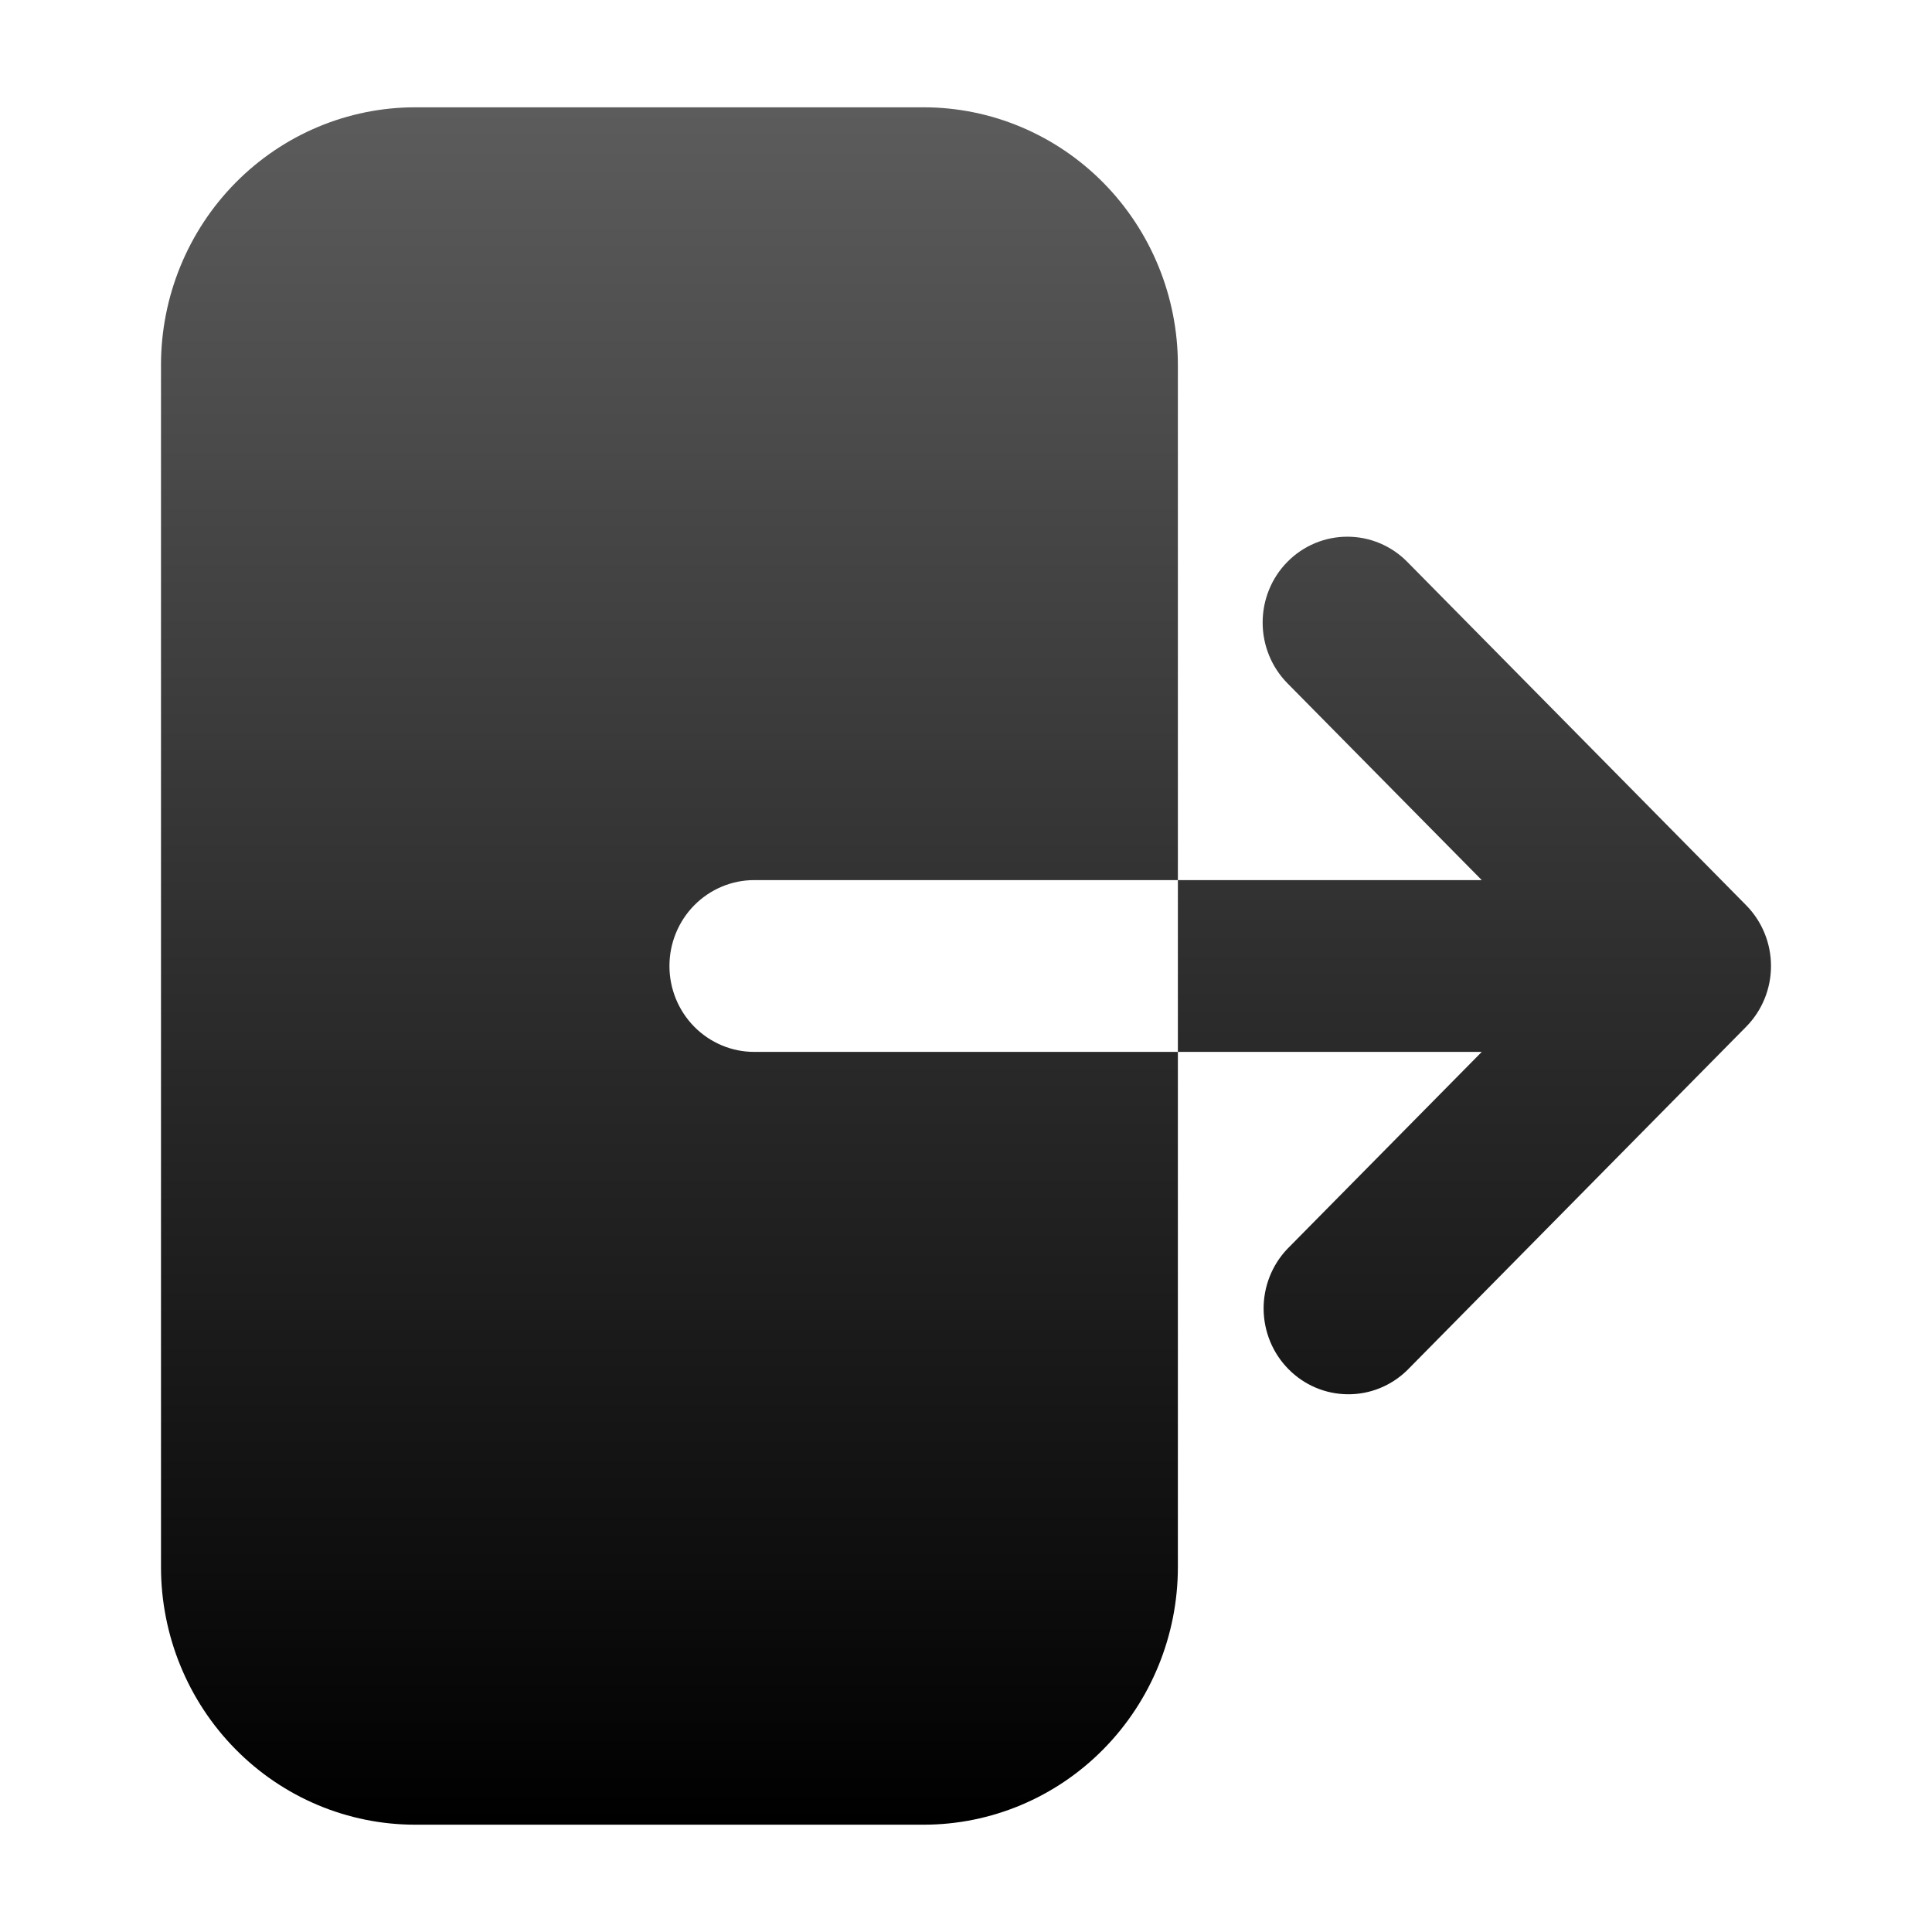 <svg
          width="24"
          height="24"
          viewBox="0 0 24 24"
          fill="none"
          xmlns="http://www.w3.org/2000/svg"
        >
          <path
            fill-rule="evenodd"
            clip-rule="evenodd"
            d="M5.158 1.333C4.32 1.333 3.517 1.671 2.925 2.271C2.333 2.871 2 3.685 2 4.533V19.467C2 20.315 2.333 21.129 2.925 21.729C3.517 22.33 4.32 22.667 5.158 22.667H11.474C12.311 22.667 13.115 22.33 13.707 21.729C14.299 21.129 14.632 20.315 14.632 19.467V4.533C14.632 3.685 14.299 2.871 13.707 2.271C13.115 1.671 12.311 1.333 11.474 1.333H5.158ZM15.993 6.979C16.19 6.779 16.458 6.667 16.737 6.667C17.016 6.667 17.284 6.779 17.481 6.979L21.692 11.246C21.889 11.446 22 11.717 22 12C22 12.283 21.889 12.554 21.692 12.754L17.481 17.021C17.283 17.215 17.017 17.323 16.741 17.32C16.465 17.318 16.201 17.206 16.006 17.008C15.81 16.81 15.7 16.543 15.697 16.263C15.695 15.983 15.801 15.714 15.993 15.513L18.407 13.067H9.368C9.089 13.067 8.822 12.954 8.624 12.754C8.427 12.554 8.316 12.283 8.316 12C8.316 11.717 8.427 11.446 8.624 11.246C8.822 11.046 9.089 10.933 9.368 10.933H18.407L15.993 8.488C15.795 8.287 15.685 8.016 15.685 7.733C15.685 7.451 15.795 7.179 15.993 6.979Z"
            fill="url(#paint0_linear_18906_1574)"
          />
          <defs>
            <linearGradient
              id="paint0_linear_18906_1574"
              x1="12"
              y1="1.333"
              x2="12"
              y2="22.667"
              gradientUnits="userSpaceOnUse"
            >
              <stop stop-color="#5C5C5C" />
              <stop offset="1" />
            </linearGradient>
          </defs>
        </svg>